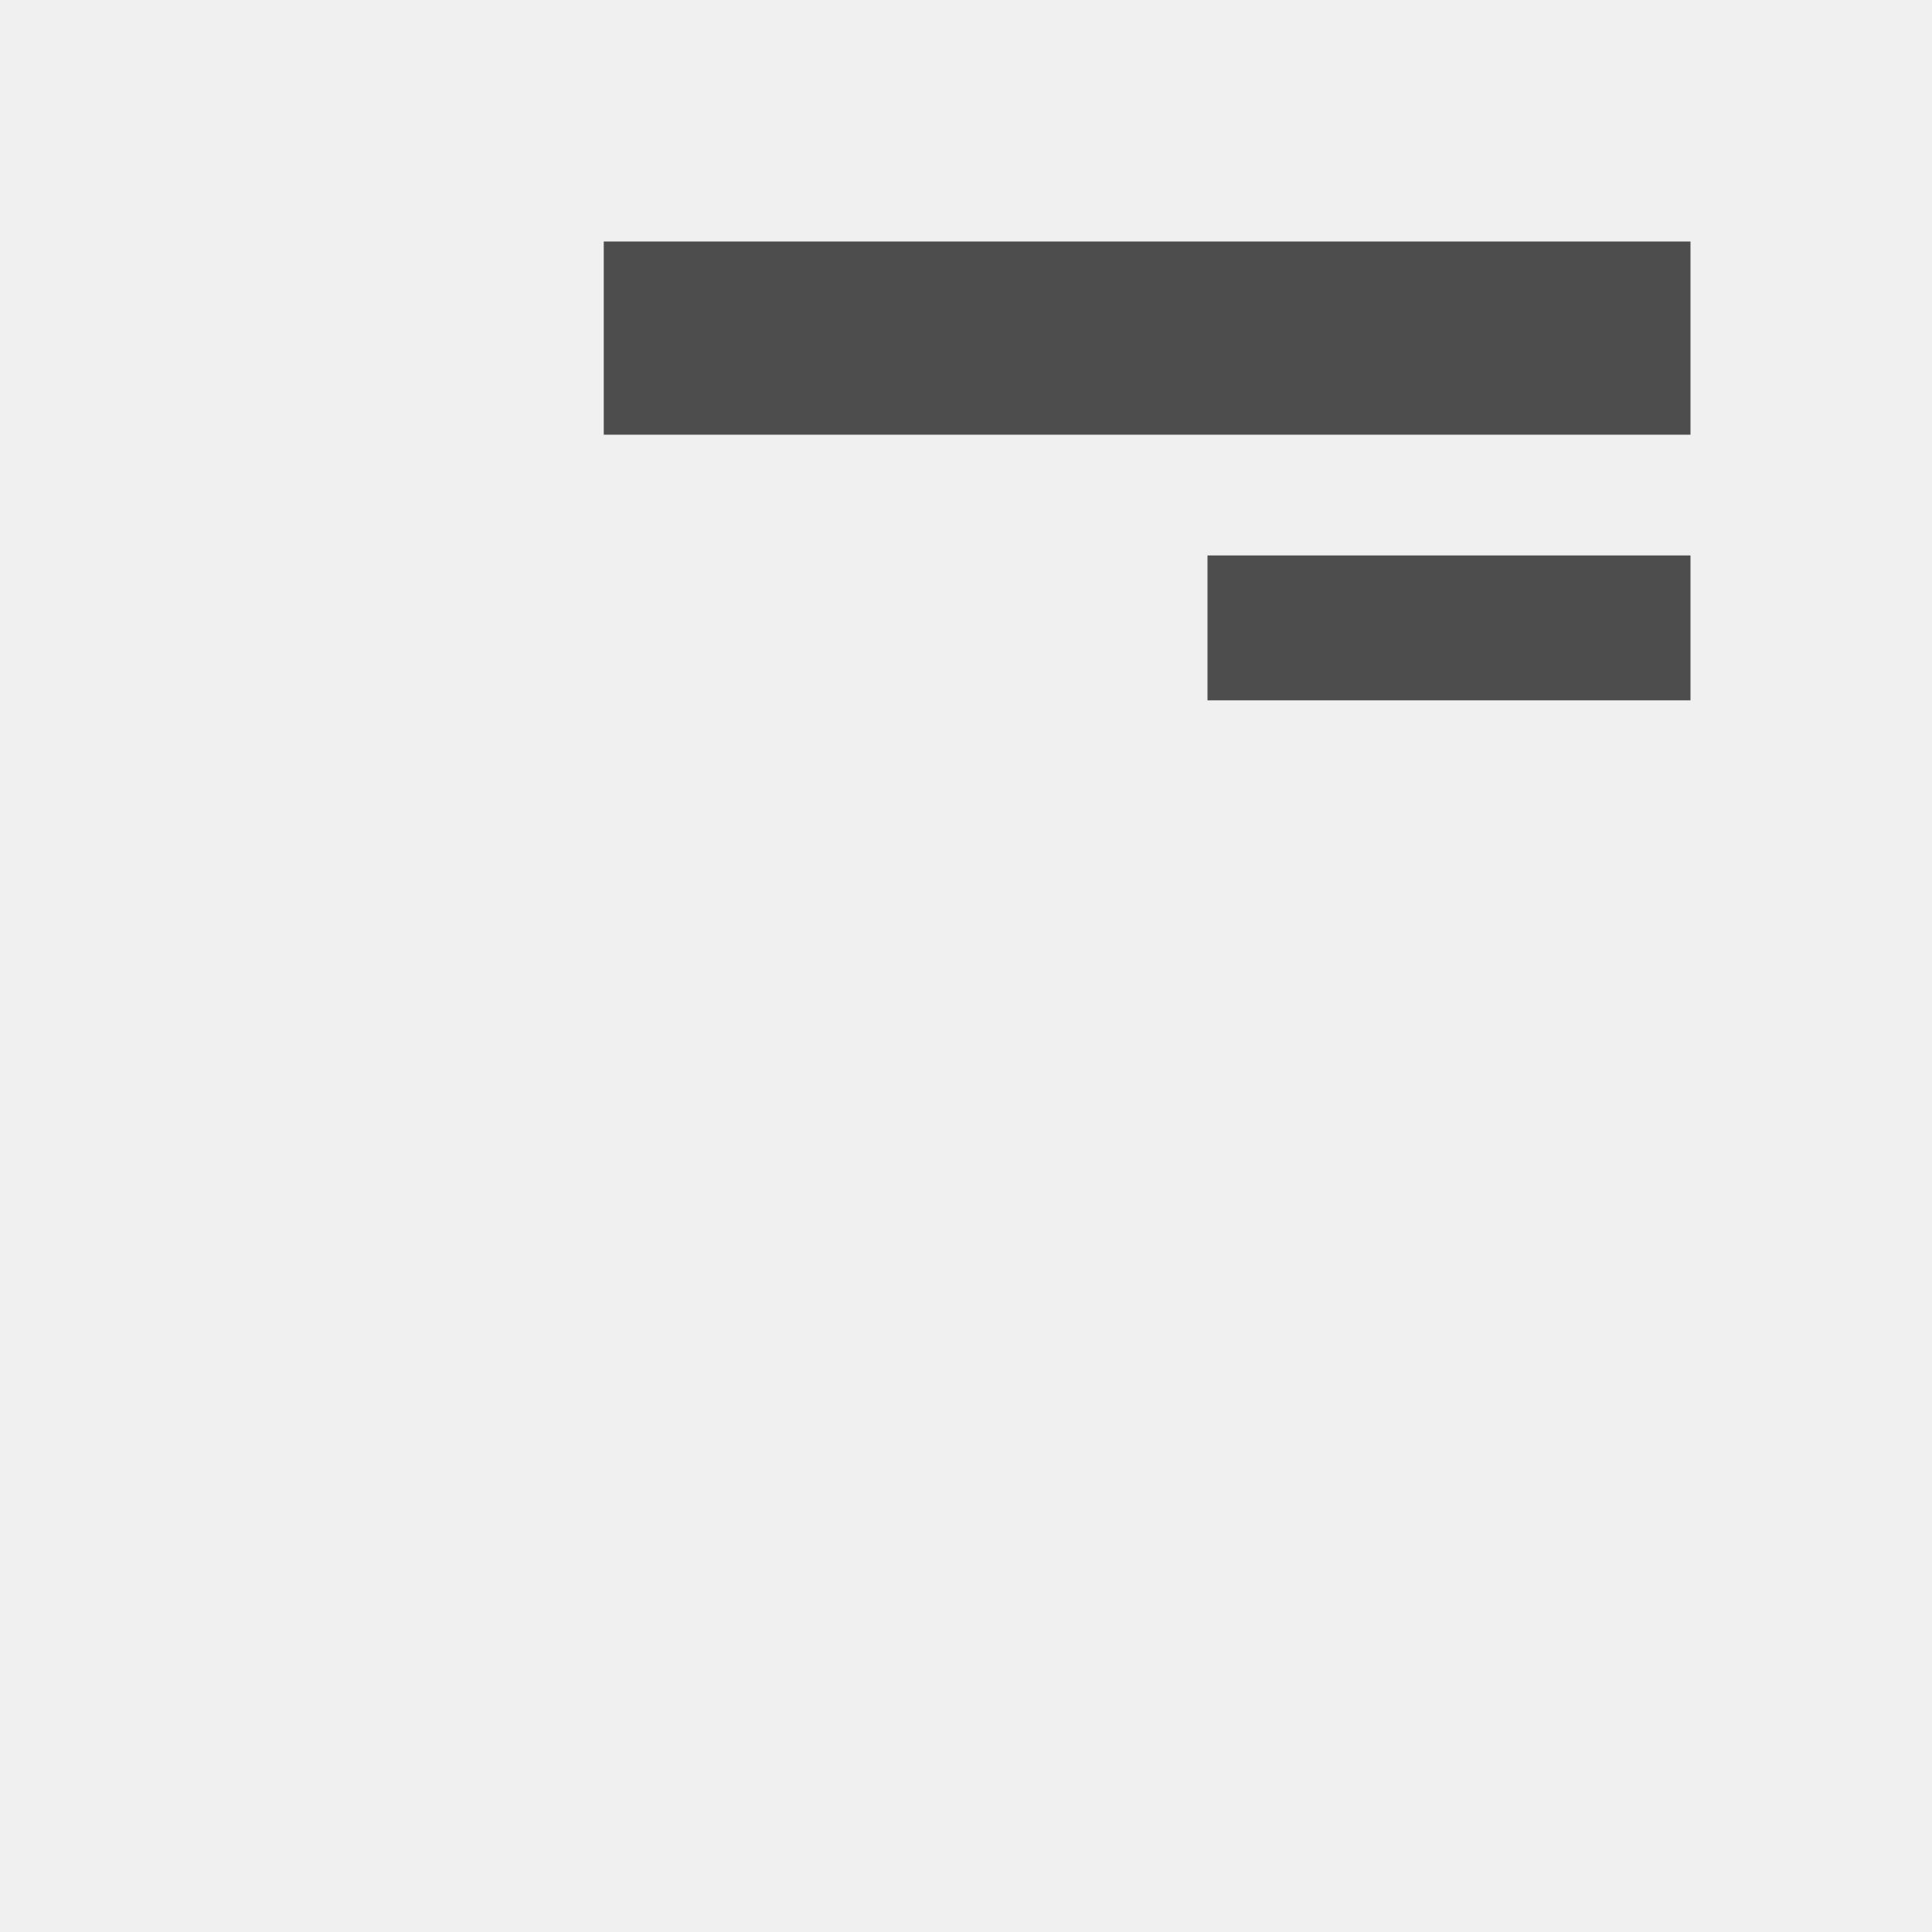 <svg xmlns="http://www.w3.org/2000/svg" width="80" height="80" viewBox="0 0 80 80"><g transform="translate(-1 -1)"><rect width="80" height="80" transform="translate(1 1)" fill="#f0f0f0"/><path d="M52,28H32v6H52Z" transform="translate(19 -4)" fill="#4d4d4d"/><path d="M77,28H32v8H77Z" transform="translate(-6 -17)" fill="#4d4d4d"/></g></svg>